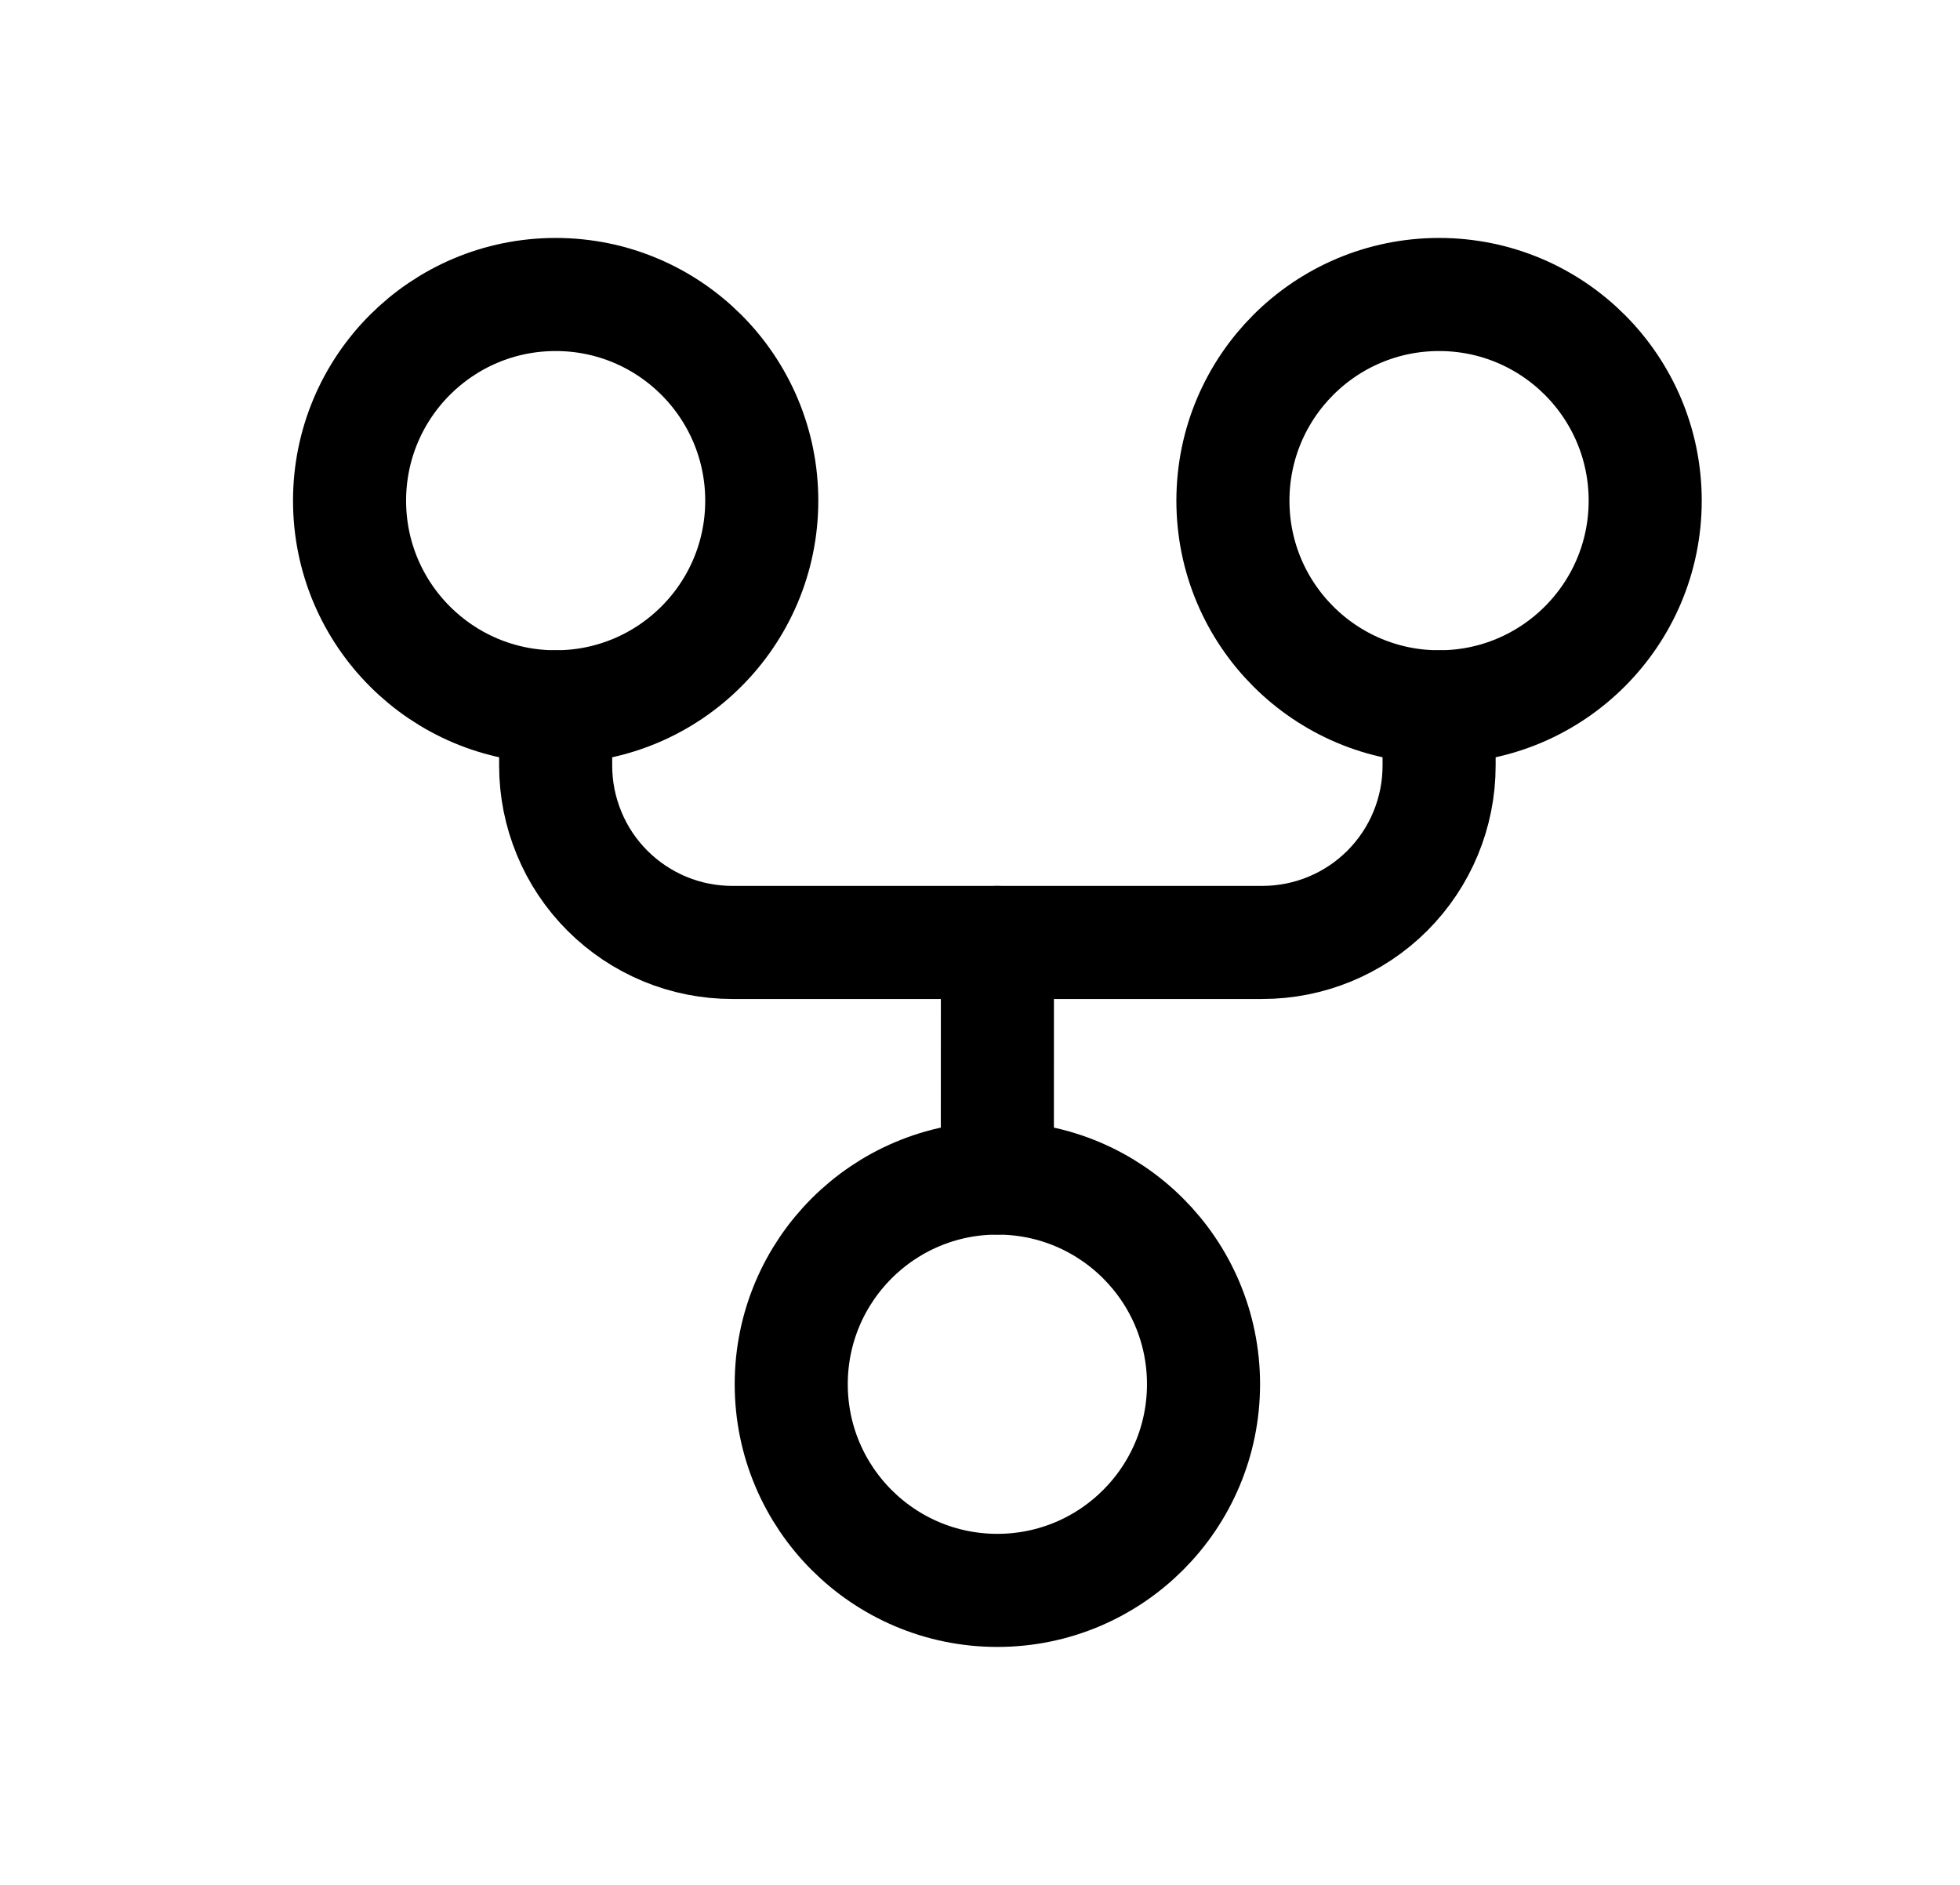 <svg width="26" height="25" viewBox="0 0 26 25" fill="none" xmlns="http://www.w3.org/2000/svg">
<g clip-path="url(#clip0_13050_119283)">
<path d="M13.23 21.094C14.741 21.094 15.965 19.869 15.965 18.359C15.965 16.849 14.741 15.625 13.23 15.625C11.72 15.625 10.496 16.849 10.496 18.359C10.496 19.869 11.72 21.094 13.23 21.094Z" stroke="currentColor" stroke-width="1.5" stroke-linecap="round" stroke-linejoin="round"/>
<path d="M19.09 9.375C20.6 9.375 21.824 8.151 21.824 6.641C21.824 5.13 20.6 3.906 19.09 3.906C17.58 3.906 16.355 5.13 16.355 6.641C16.355 8.151 17.58 9.375 19.09 9.375Z" stroke="currentColor" stroke-width="1.5" stroke-linecap="round" stroke-linejoin="round"/>
<path d="M7.371 9.375C8.881 9.375 10.105 8.151 10.105 6.641C10.105 5.13 8.881 3.906 7.371 3.906C5.861 3.906 4.637 5.13 4.637 6.641C4.637 8.151 5.861 9.375 7.371 9.375Z" stroke="currentColor" stroke-width="1.5" stroke-linecap="round" stroke-linejoin="round"/>
<path d="M7.371 9.375V10.156C7.371 10.464 7.432 10.769 7.55 11.053C7.667 11.338 7.84 11.596 8.058 11.814C8.275 12.031 8.534 12.204 8.818 12.322C9.102 12.44 9.407 12.5 9.715 12.5L16.746 12.5C17.368 12.5 17.964 12.253 18.403 11.814C18.843 11.374 19.09 10.778 19.09 10.156V9.375" stroke="currentColor" stroke-width="1.5" stroke-linecap="round" stroke-linejoin="round"/>
<path d="M13.231 12.5L13.23 15.625" stroke="currentColor" stroke-width="1.5" stroke-linecap="round" stroke-linejoin="round"/>
</g>
<defs>
<clipPath id="clip0_13050_119283">
<rect width="25" height="25" fill="white" transform="translate(0.73)"/>
</clipPath>
</defs>
</svg>
